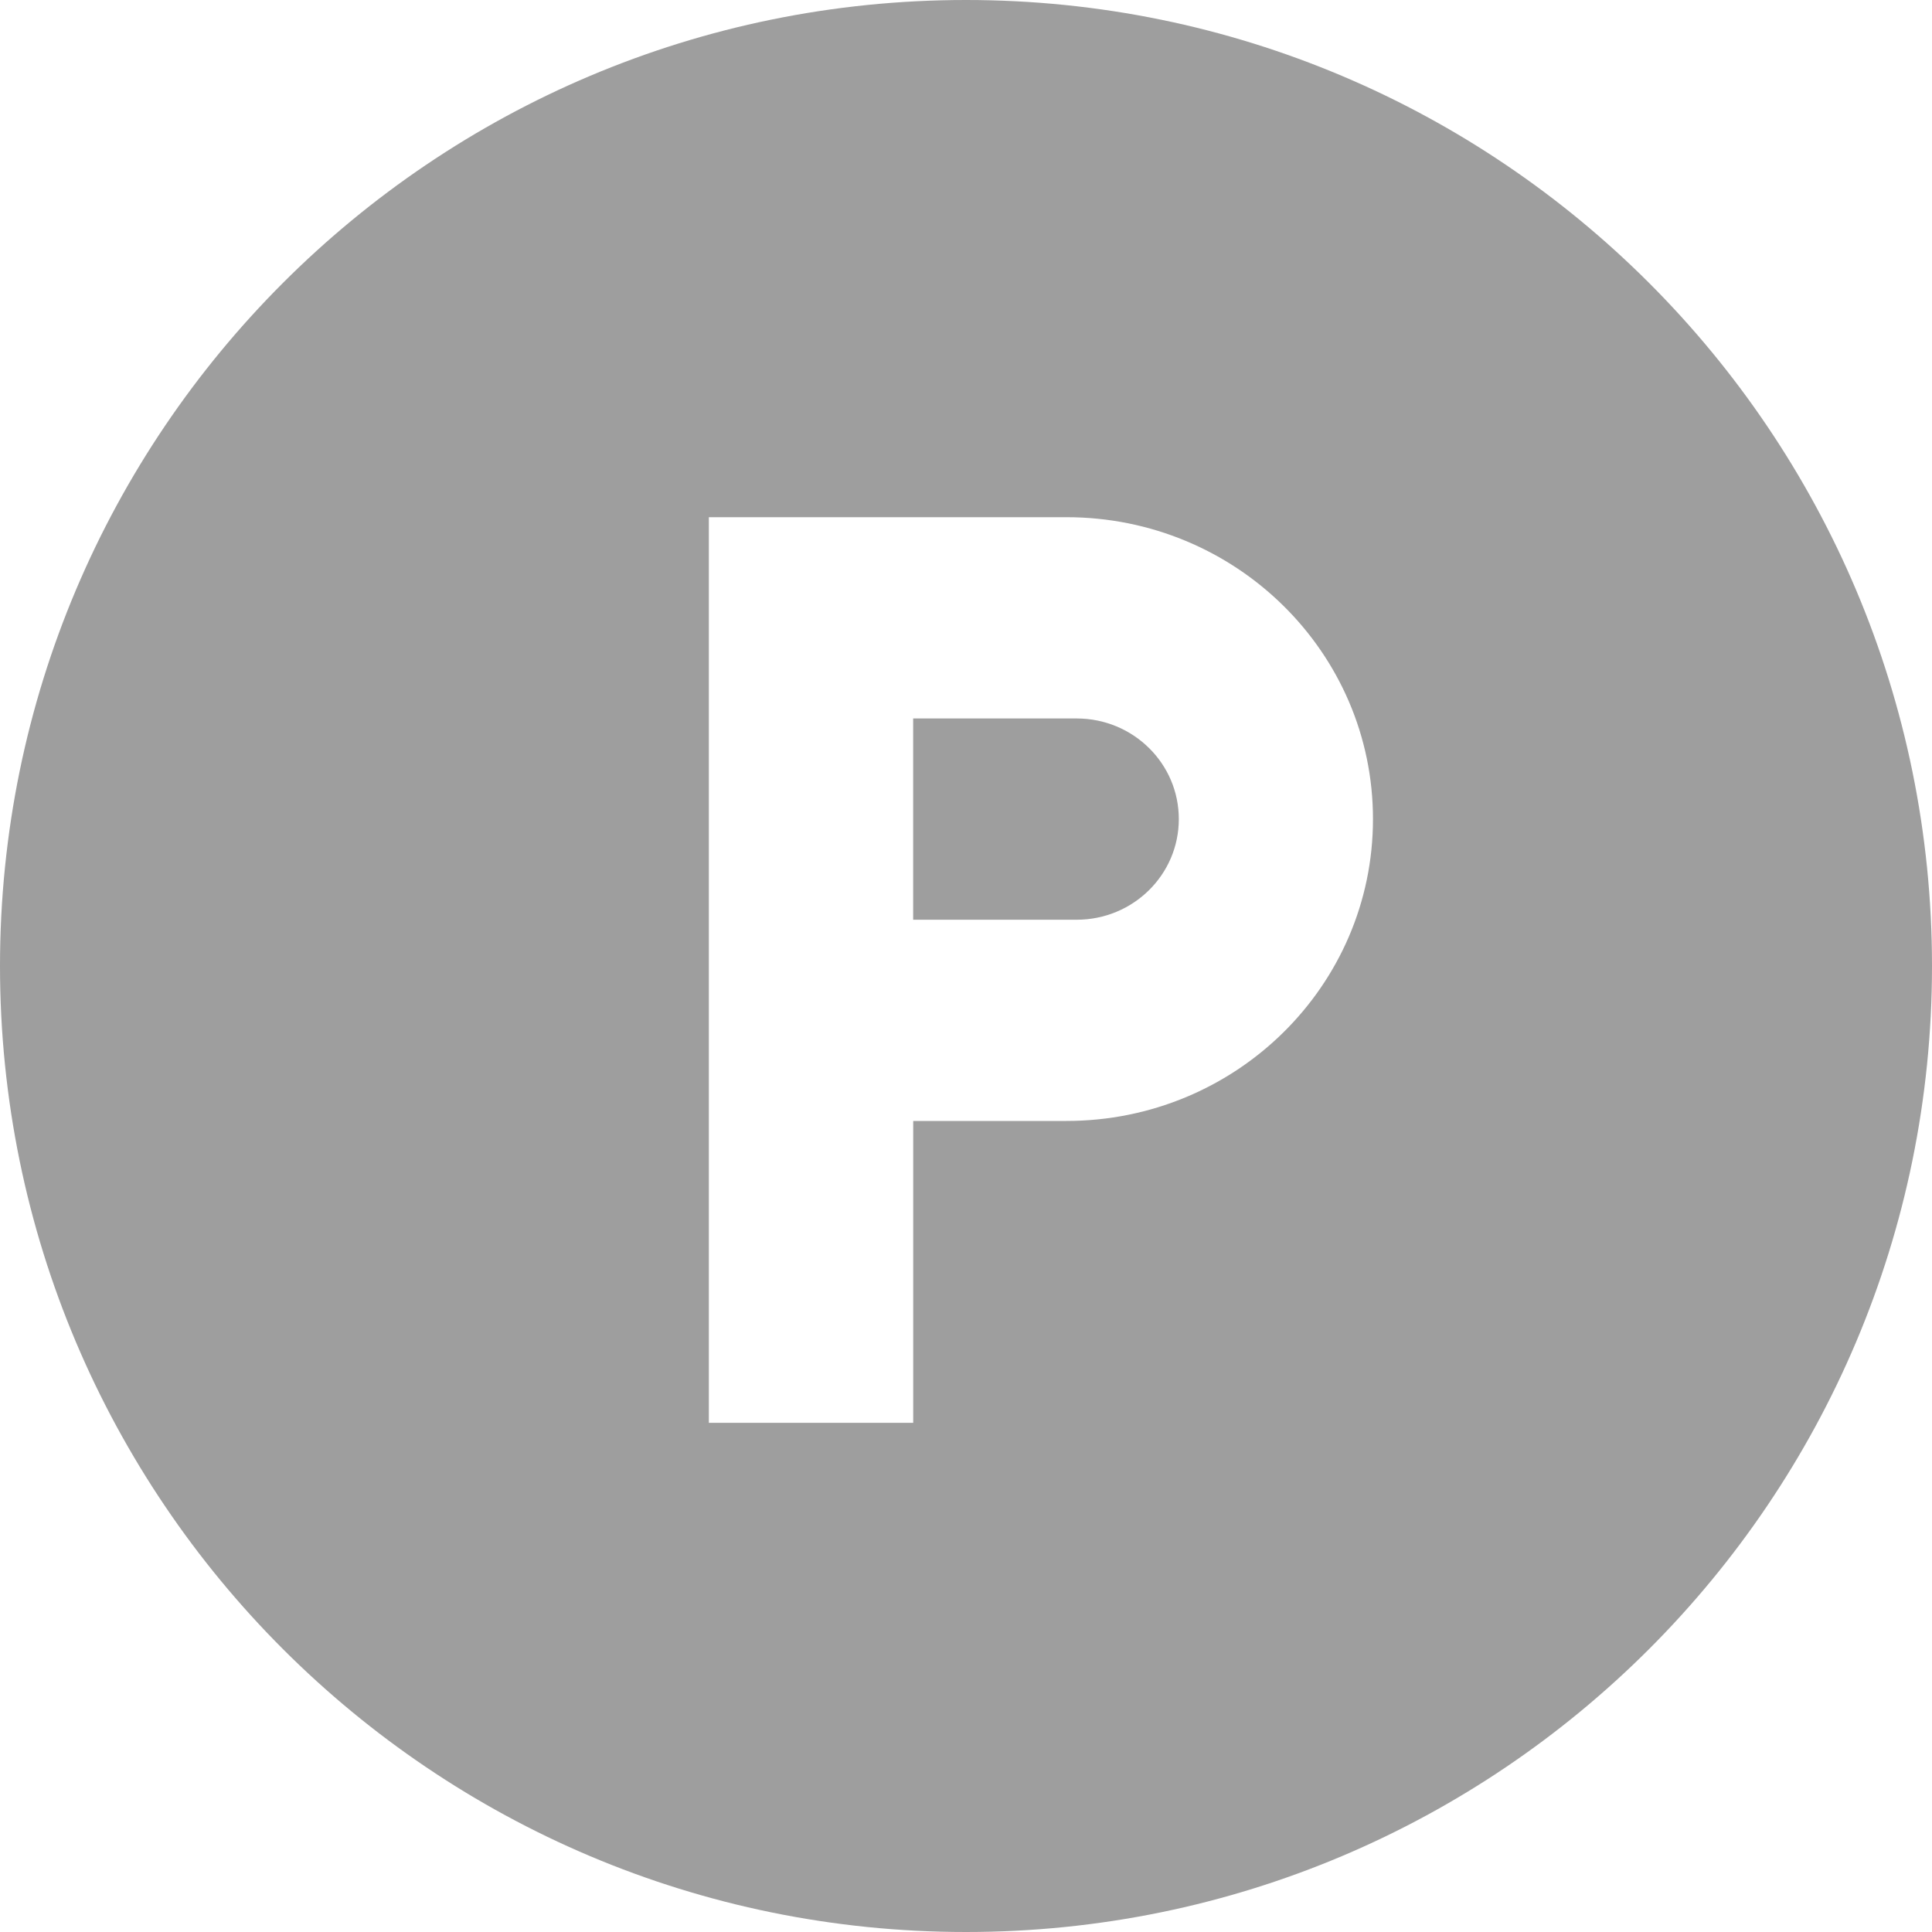 <?xml version="1.0" encoding="utf-8"?>
<!-- Generator: Adobe Illustrator 19.2.1, SVG Export Plug-In . SVG Version: 6.00 Build 0)  -->
<svg version="1.0" id="Layer_1" xmlns="http://www.w3.org/2000/svg" xmlns:xlink="http://www.w3.org/1999/xlink" x="0px" y="0px"
	 width="40px" height="40px" viewBox="0 0 40 40" style="enable-background:new 0 0 40 40;" xml:space="preserve">
<g>
	<path style="fill:#9E9E9E;" d="M20,0C8.954,0,0,8.954,0,20s8.954,20,20,20s20-8.954,20-20S31.046,0,20,0z
		 M22.08,23.208h-3.173v6.25h-4.231v-18.75h7.404c3.506,0,6.346,2.797,6.346,6.25
		S25.586,23.208,22.08,23.208z"/>
	<path style="fill:#9E9E9E;" d="M22.291,14.875h-3.385v4.167h3.385c1.169,0,2.115-0.932,2.115-2.083
		C24.407,15.807,23.46,14.875,22.291,14.875z"/>
</g>
</svg>
